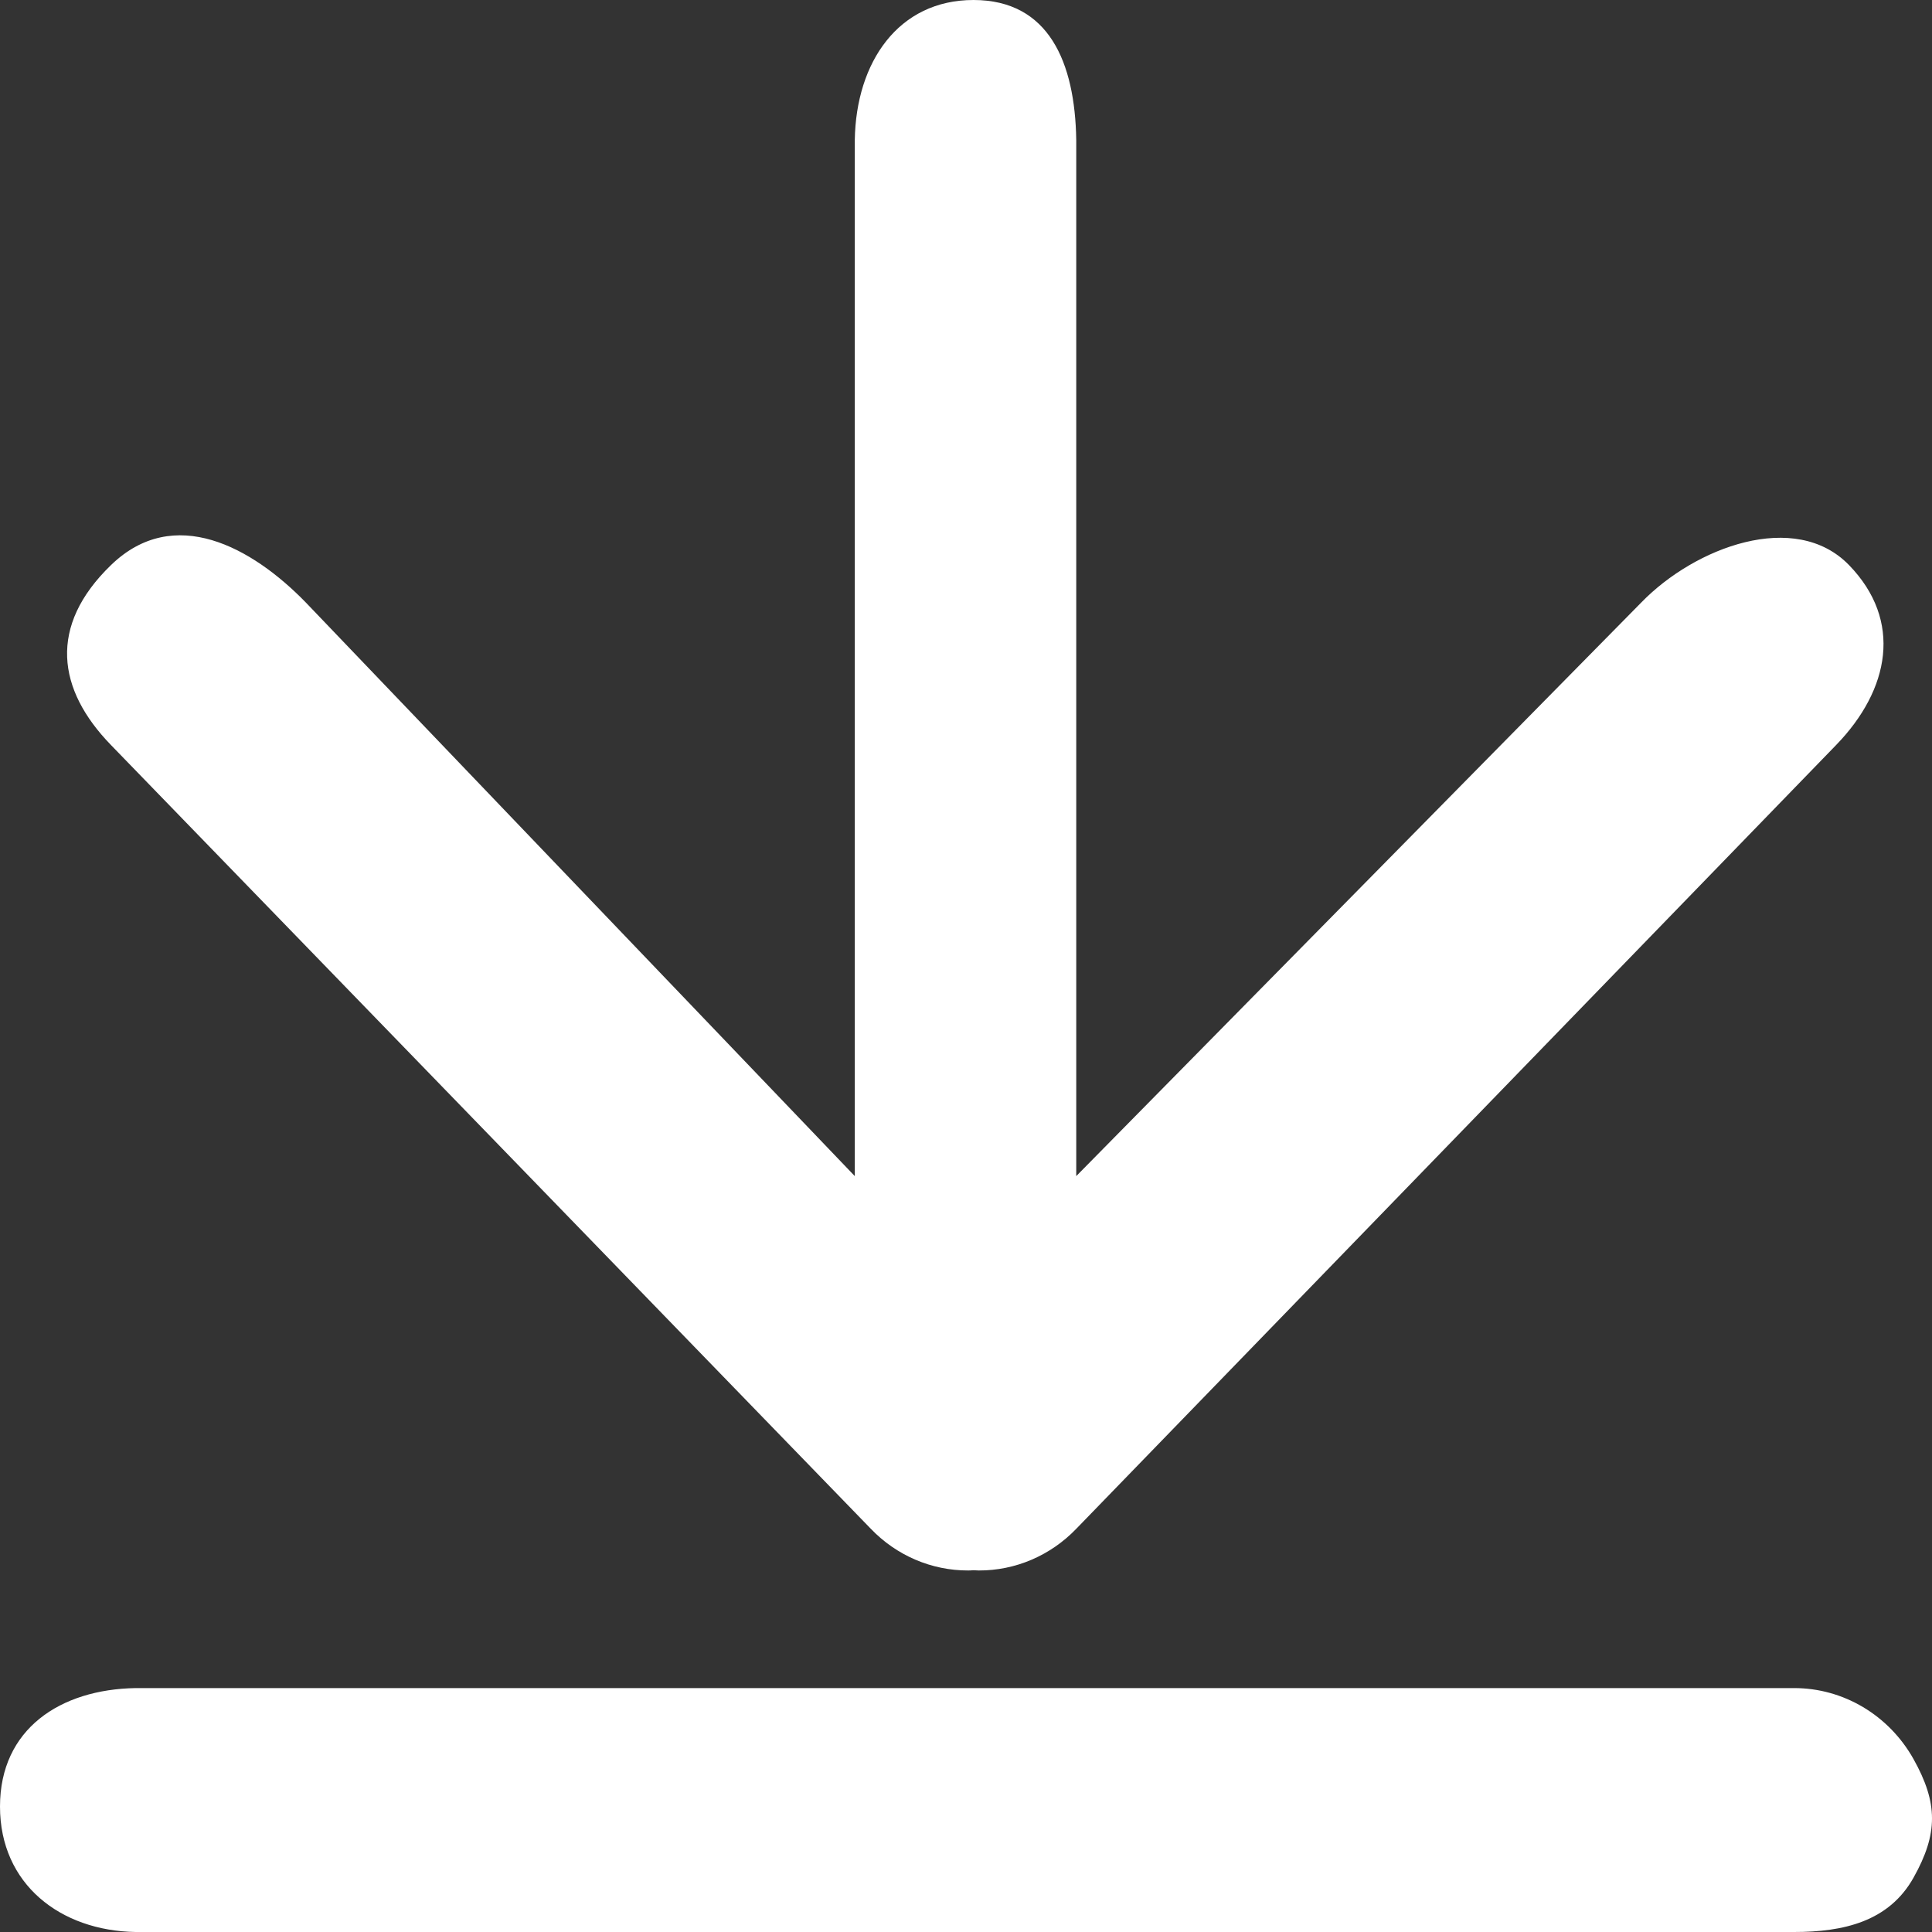 <?xml version="1.0" encoding="UTF-8"?>
<svg width="16px" height="16px" viewBox="0 0 16 16" version="1.1" xmlns="http://www.w3.org/2000/svg" xmlns:xlink="http://www.w3.org/1999/xlink">
    <rect x="0" y="0" width="16" height="16" fill="#333333" stroke="none"/>
    <title>下载</title>
    <g id="页面-2" stroke="none" stroke-width="1" fill="none" fill-rule="evenodd">
        <g id="素材大图" transform="translate(-975, -878)" fill="#FFFFFF" fill-rule="nonzero">
            <g id="下载" transform="translate(975, 878)">
                <path d="M15.313,4.68 C14.867,4.22 14.037,4.531 13.592,4.99 L8.913,9.74 L8.913,1.159 C8.903,0.516 8.686,0 8.062,0 C7.439,0 7.089,0.516 7.079,1.159 L7.079,9.74 L2.533,4.99 C2.087,4.531 1.441,4.174 0.919,4.68 C0.397,5.185 0.473,5.711 0.919,6.17 L7.212,12.661 C7.425,12.883 7.716,13.007 8.019,13.006 C8.033,13.006 8.048,13.005 8.062,13.004 C8.077,13.005 8.092,13.006 8.106,13.006 C8.409,13.007 8.699,12.883 8.913,12.661 L15.206,6.17 C15.651,5.711 15.759,5.14 15.313,4.68 Z" id="路径"></path>
                <path d="M14.859,16 L1.123,16 C0.5,15.99 0,15.604 0,14.961 C0,14.318 0.5,13.99 1.124,13.98 L14.859,13.98 C15.266,13.98 15.643,14.204 15.847,14.568 C16.051,14.933 16.051,15.186 15.847,15.55 C15.643,15.914 15.266,16 14.859,16 Z" id="路径"></path>
            </g>
        </g>
    </g>
</svg>